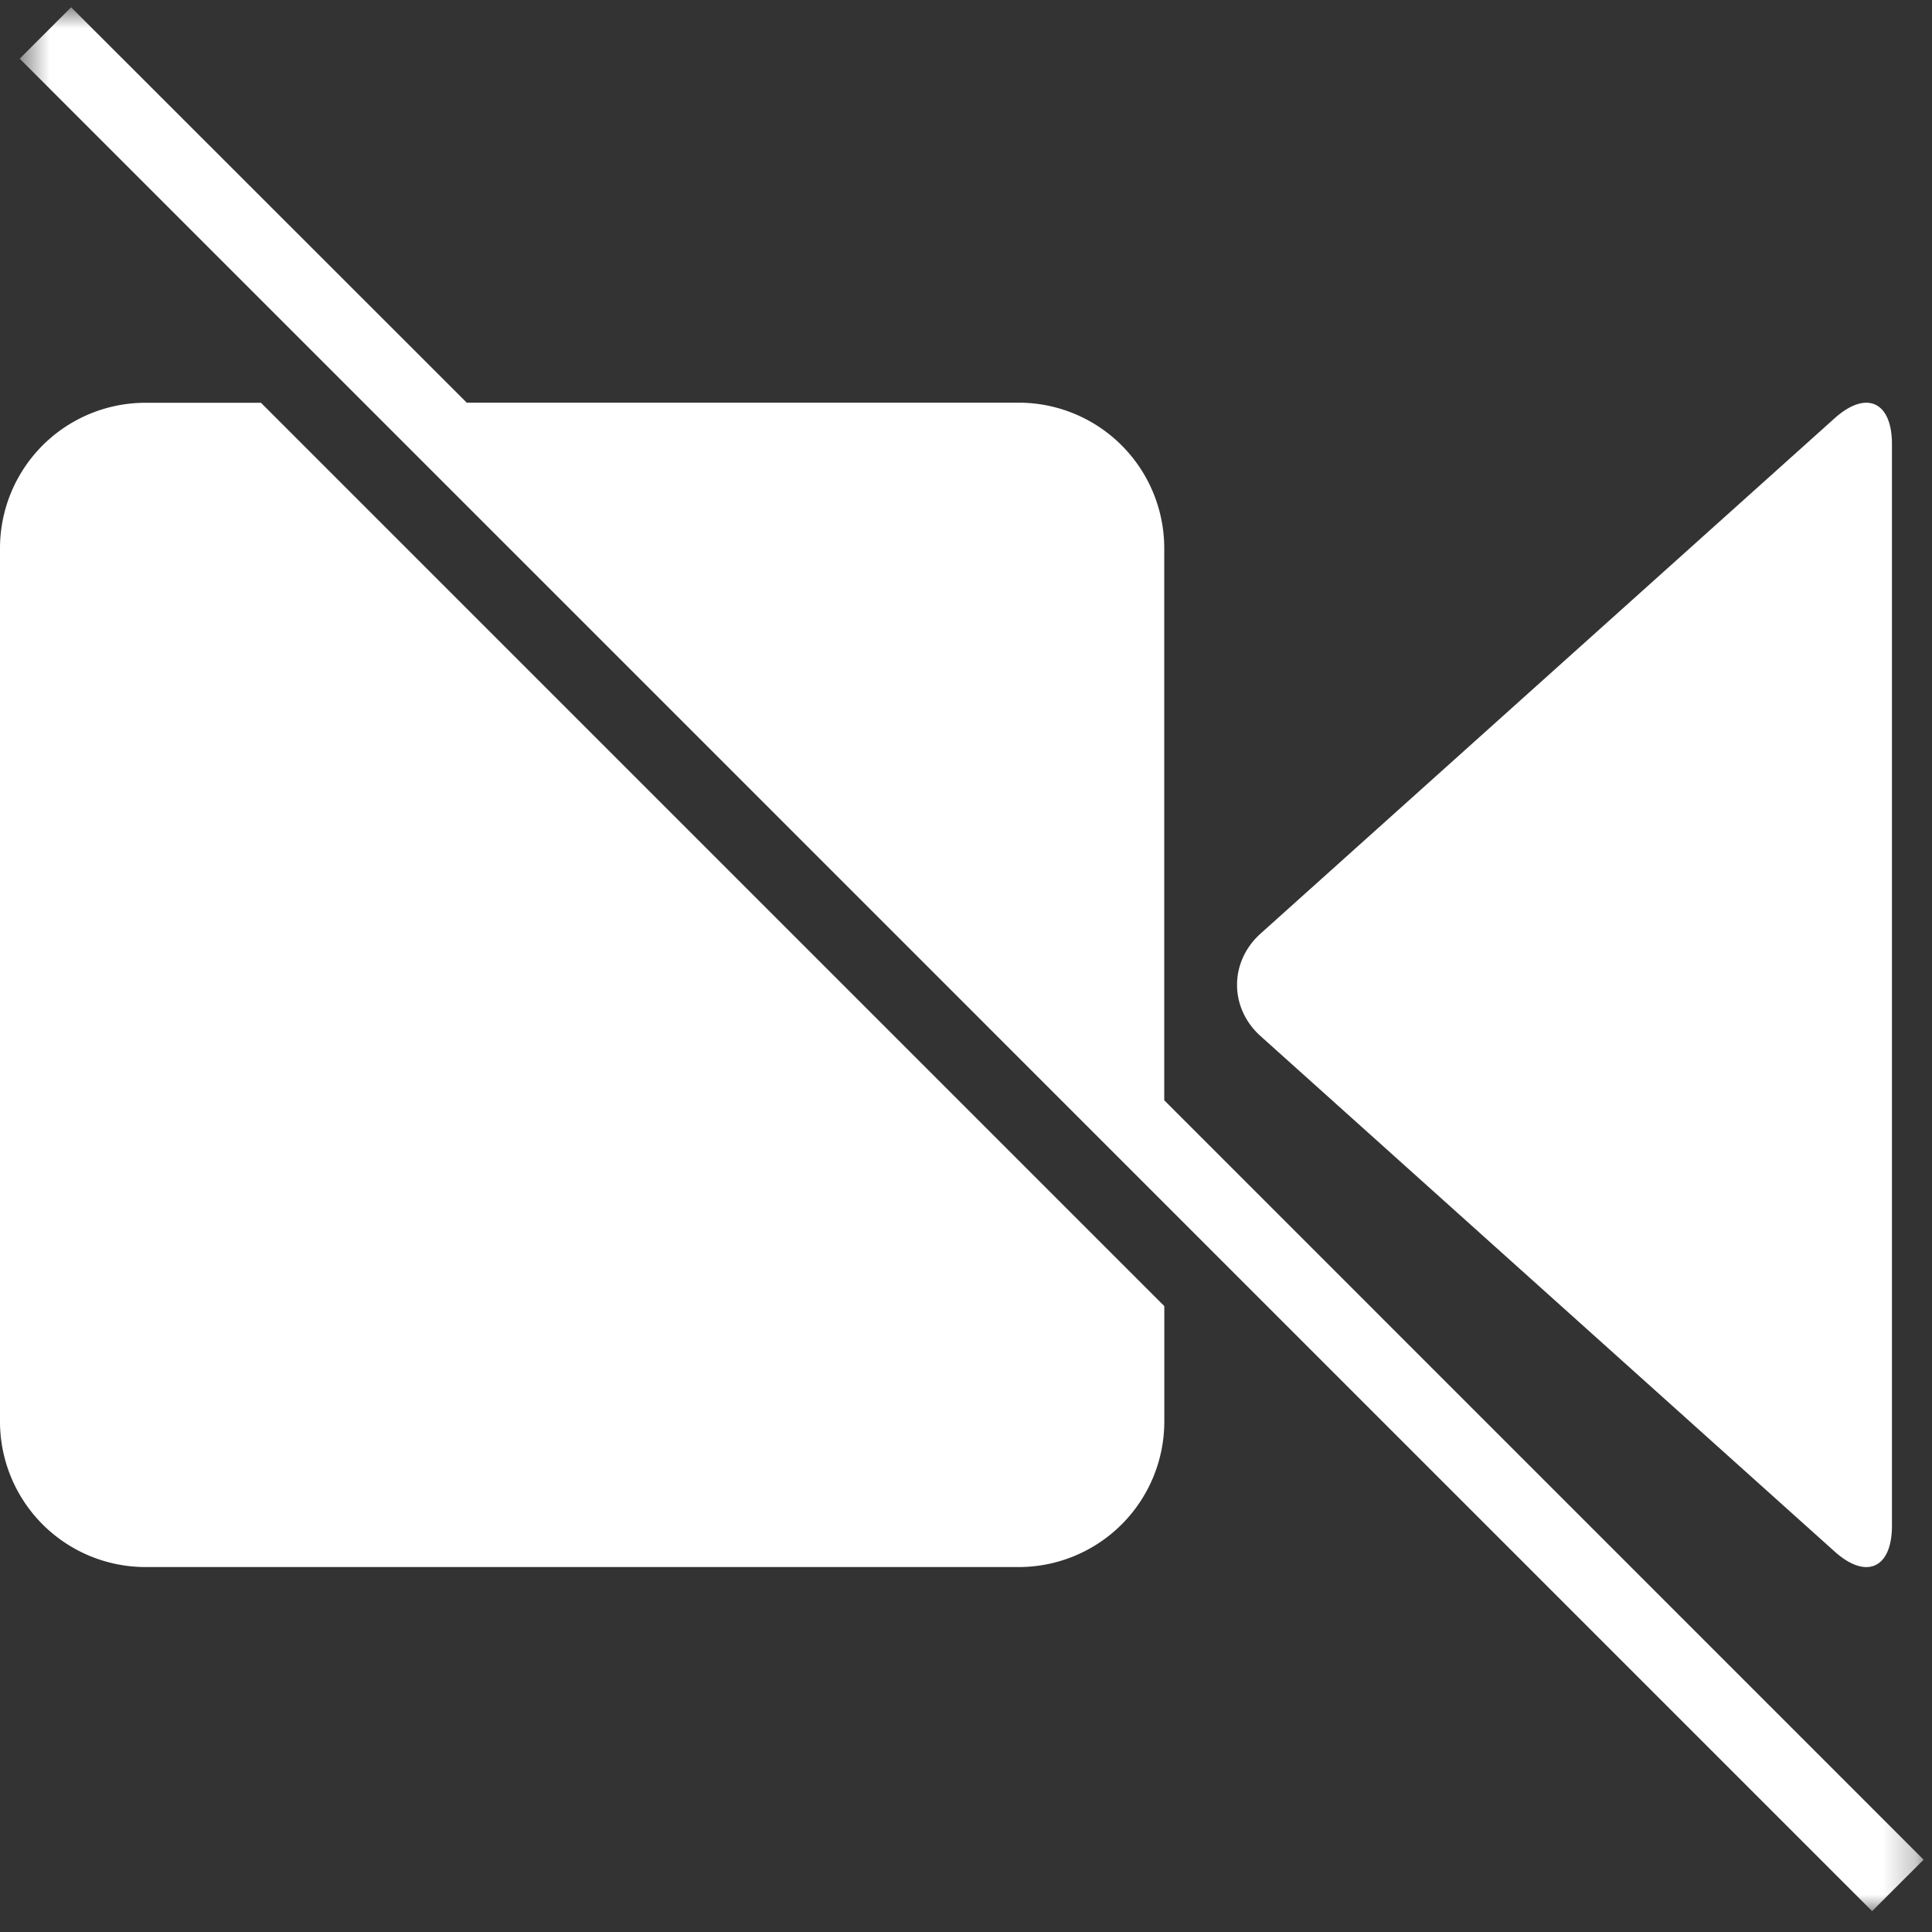 <svg xmlns="http://www.w3.org/2000/svg" xmlns:xlink="http://www.w3.org/1999/xlink" width="59" height="59" viewBox="0 0 59 59">
    <rect x="0" y="0" width="59" height="59" fill="#333333" stroke="none"/>
    <defs>
        <path id="a" d="M.601 1.86h58.142V60H.601z"/>
    </defs>
    <g fill="none" fill-rule="evenodd">
        <path fill="#FFF" d="M4.444 12.3A4.443 4.443 0 0 0 0 16.744v26.667a4.445 4.445 0 0 0 4.444 4.444h26.667a4.446 4.446 0 0 0 4.445-4.444v-3.525L7.969 12.3H4.444zM56.033 47.387c.962.86 1.744.504 1.744-.794v-33.03c0-1.299-.782-1.654-1.744-.796L38.497 28.509c-.96.862-.96 2.273 0 3.133l17.536 15.745z"/>
        <g transform="translate(0 -1.638)">
            <mask id="b" fill="#fff">
                <use xlink:href="#a"/>
            </mask>
            <path fill="#FFF" d="M57.172 60l1.571-1.57-23.189-23.191V18.38a4.446 4.446 0 0 0-4.444-4.445H14.254L2.172 1.86l-1.57 1.57 56.57 56.572z" mask="url(#b)"/>
        </g>
    </g>
</svg>
